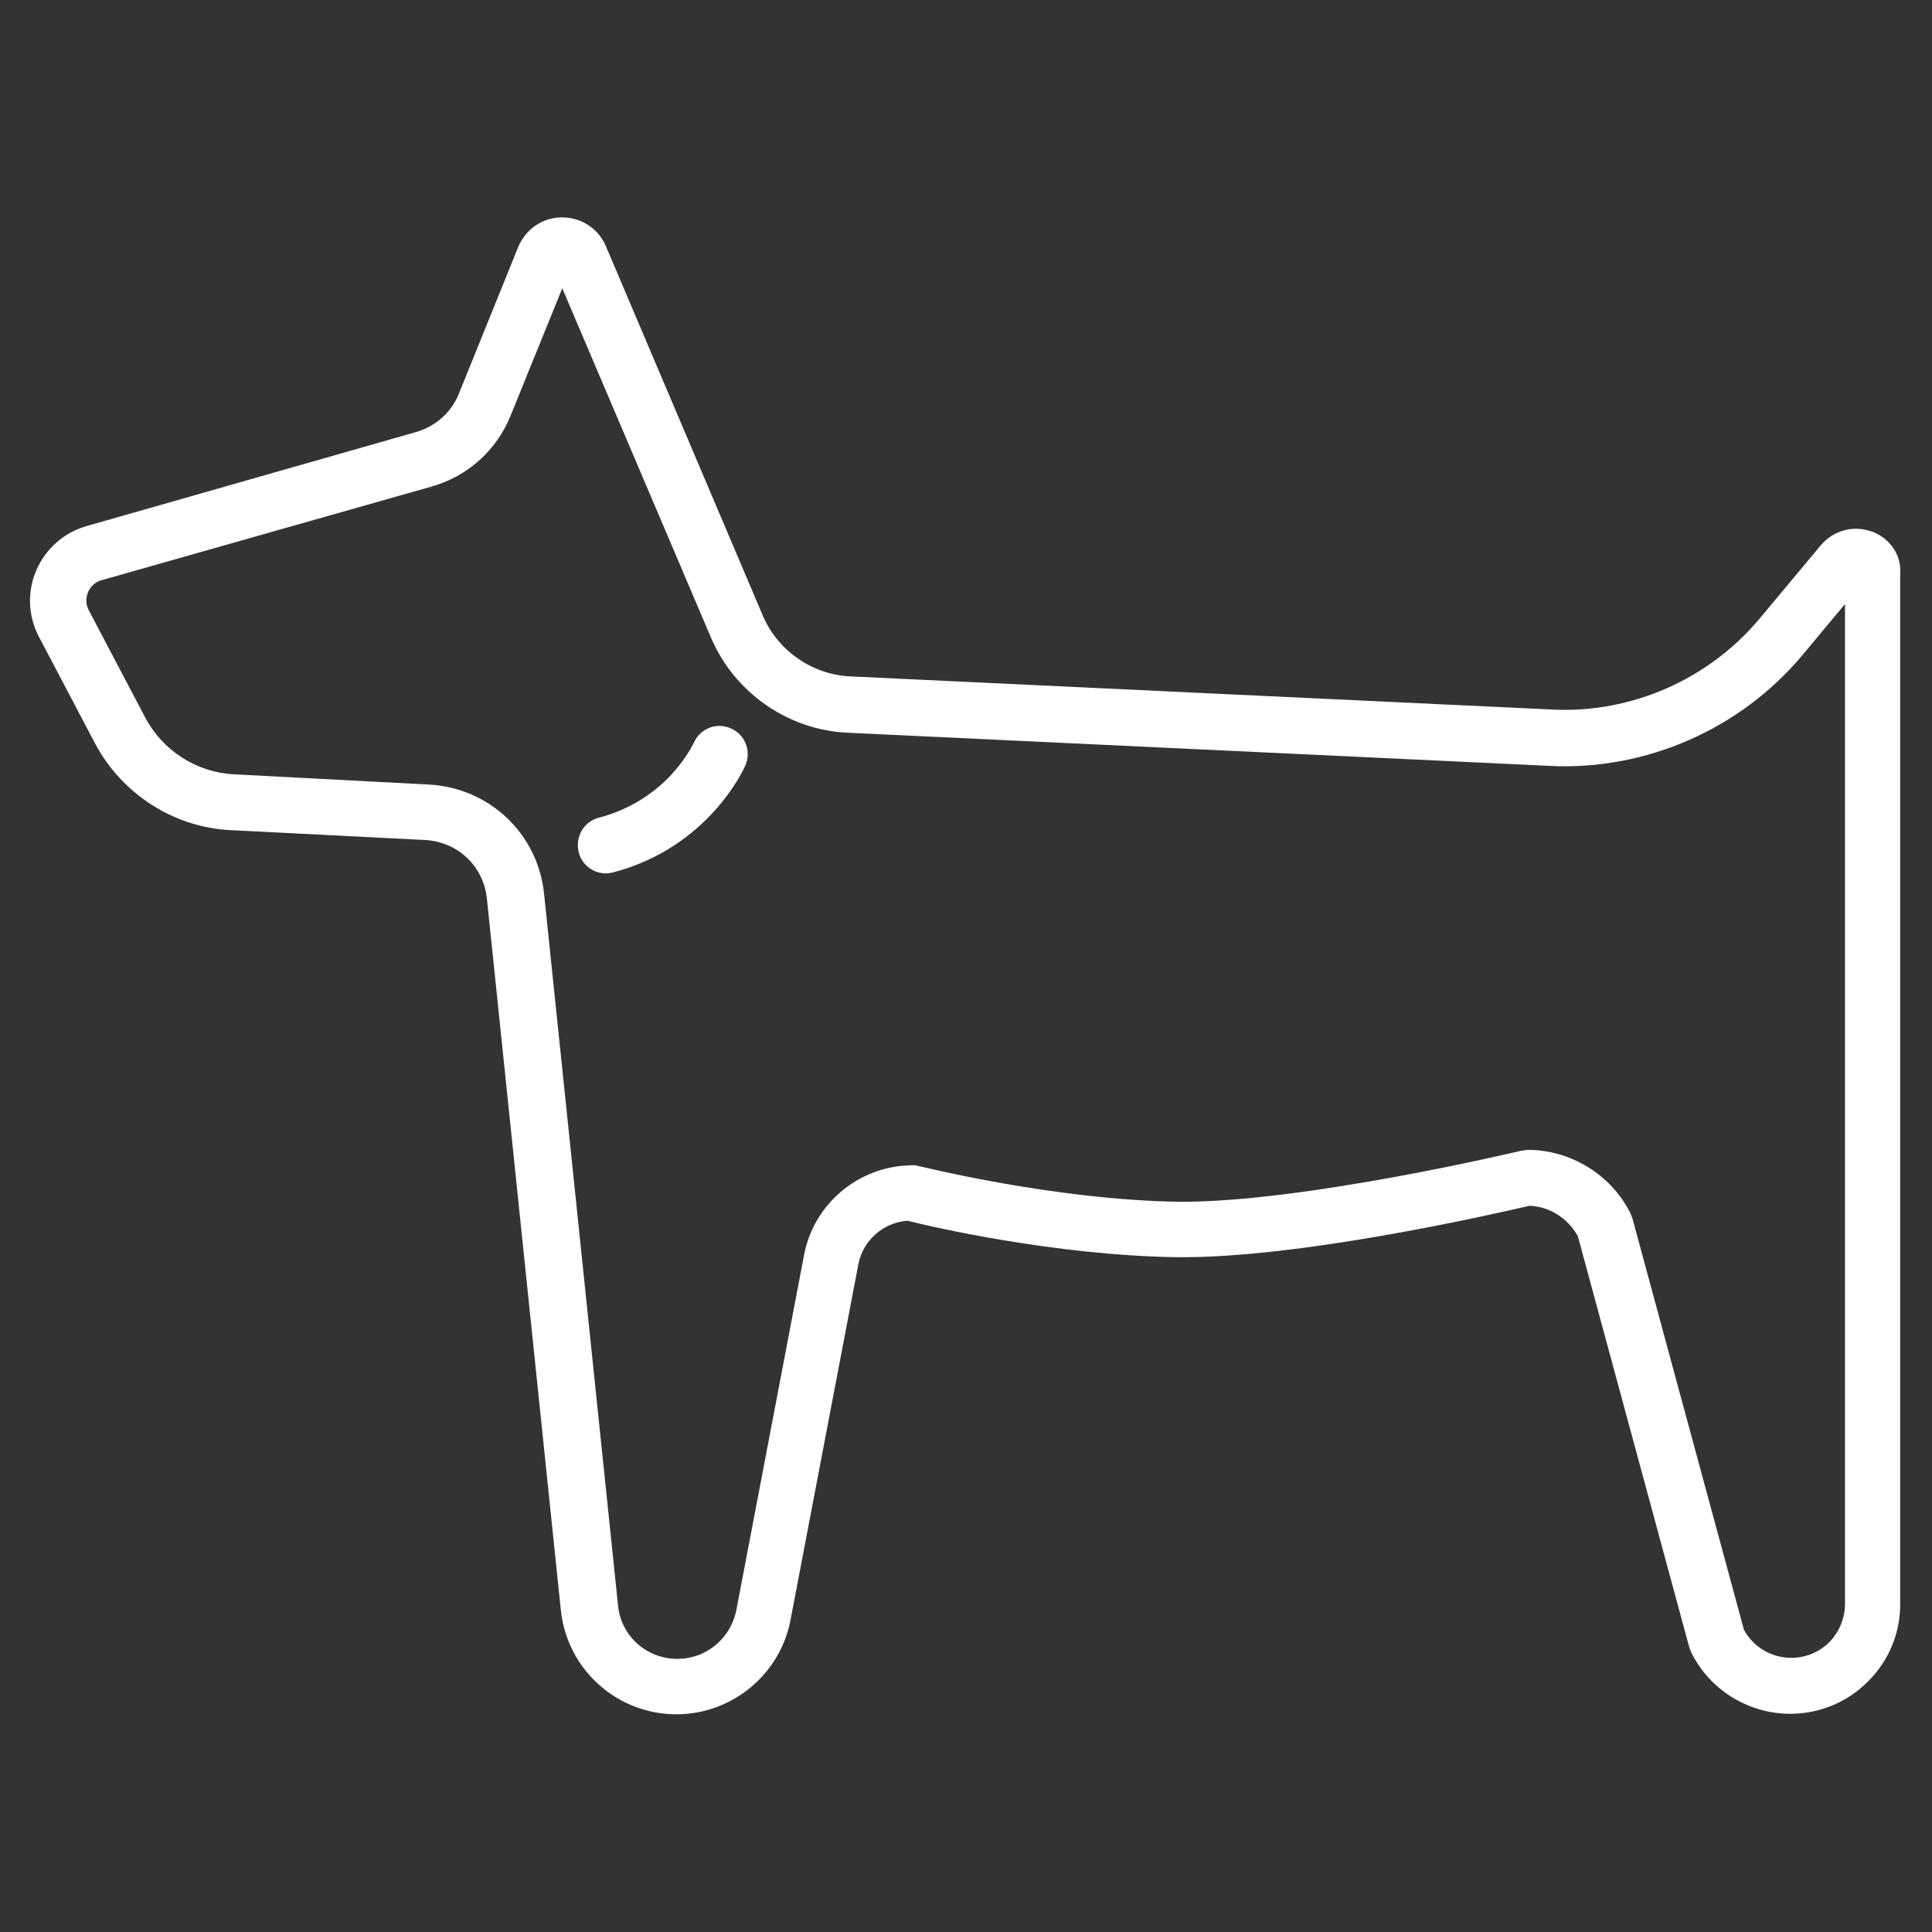 <!-- Generated by IcoMoon.io -->
<svg version="1.1" xmlns="http://www.w3.org/2000/svg" width="32" height="32" viewBox="0 0 32 32">
<rect x="0" y="0" width="32" height="32" fill="#333333" stroke="none"/>
<title>pets-accepted</title>
<path fill="#fff" d="M30.993 8.802c-0.302-0.108-0.628-0.015-0.837 0.232l-1.015 1.216c-0.837 1-2.115 1.565-3.417 1.503l-11.646-0.55c-0.628-0.031-1.193-0.426-1.441-1l-2.603-6.129c-0.124-0.287-0.403-0.473-0.721-0.473h-0.008c-0.318 0-0.597 0.194-0.721 0.488l-0.984 2.433c-0.124 0.31-0.387 0.542-0.713 0.635l-5.455 1.557c-0.372 0.108-0.674 0.372-0.829 0.728s-0.139 0.759 0.039 1.1l0.93 1.767c0.442 0.837 1.302 1.395 2.247 1.441l3.223 0.163c0.542 0.031 0.969 0.434 1.023 0.976l1.224 11.777c0.101 0.984 0.93 1.728 1.914 1.728 0.922 0 1.72-0.659 1.891-1.565l1.123-5.889c0.077-0.395 0.411-0.69 0.814-0.721 0.395 0.101 2.441 0.573 4.455 0.604 2.069 0.023 5.346-0.736 5.85-0.852 0.333 0.015 0.635 0.209 0.798 0.504l1.844 6.803 0.031 0.085c0.302 0.62 0.945 1.023 1.643 1.023 0.488 0 0.953-0.194 1.294-0.542 0.349-0.349 0.535-0.814 0.527-1.302v-17.046c0.023-0.31-0.178-0.589-0.48-0.697zM30.559 26.561c0 0.24-0.093 0.465-0.256 0.635-0.17 0.17-0.395 0.263-0.635 0.263-0.325 0-0.628-0.178-0.783-0.465l-1.844-6.803-0.031-0.085c-0.318-0.651-1-1.061-1.705-1.061l-0.108 0.015c-0.039 0.008-3.611 0.86-5.672 0.845-2.076-0.031-4.277-0.589-4.3-0.589l-0.062-0.015h-0.062c-0.868 0.008-1.619 0.628-1.782 1.48l-1.123 5.889c-0.093 0.465-0.496 0.806-0.976 0.806-0.511 0-0.938-0.38-0.984-0.891l-1.224-11.777c-0.101-1-0.907-1.759-1.906-1.813l-3.231-0.17c-0.62-0.031-1.185-0.395-1.472-0.945l-0.93-1.767c-0.070-0.132-0.039-0.24-0.016-0.302 0.023-0.054 0.085-0.163 0.225-0.201l5.462-1.55c0.604-0.17 1.085-0.604 1.317-1.185l0.852-2.1 2.464 5.788c0.387 0.907 1.271 1.526 2.255 1.573l11.646 0.55c1.588 0.077 3.154-0.612 4.176-1.836l0.705-0.845v16.558z"></path>
<path fill="#fff" d="M12.103 12.064c-0.24-0.108-0.511 0.008-0.612 0.24-0.008 0.008-0.418 0.938-1.573 1.24-0.248 0.062-0.395 0.318-0.333 0.573 0.054 0.209 0.24 0.349 0.449 0.349 0.039 0 0.077-0.008 0.116-0.015 1.581-0.411 2.17-1.712 2.193-1.767 0.108-0.24 0-0.519-0.24-0.62z"></path>
</svg>

